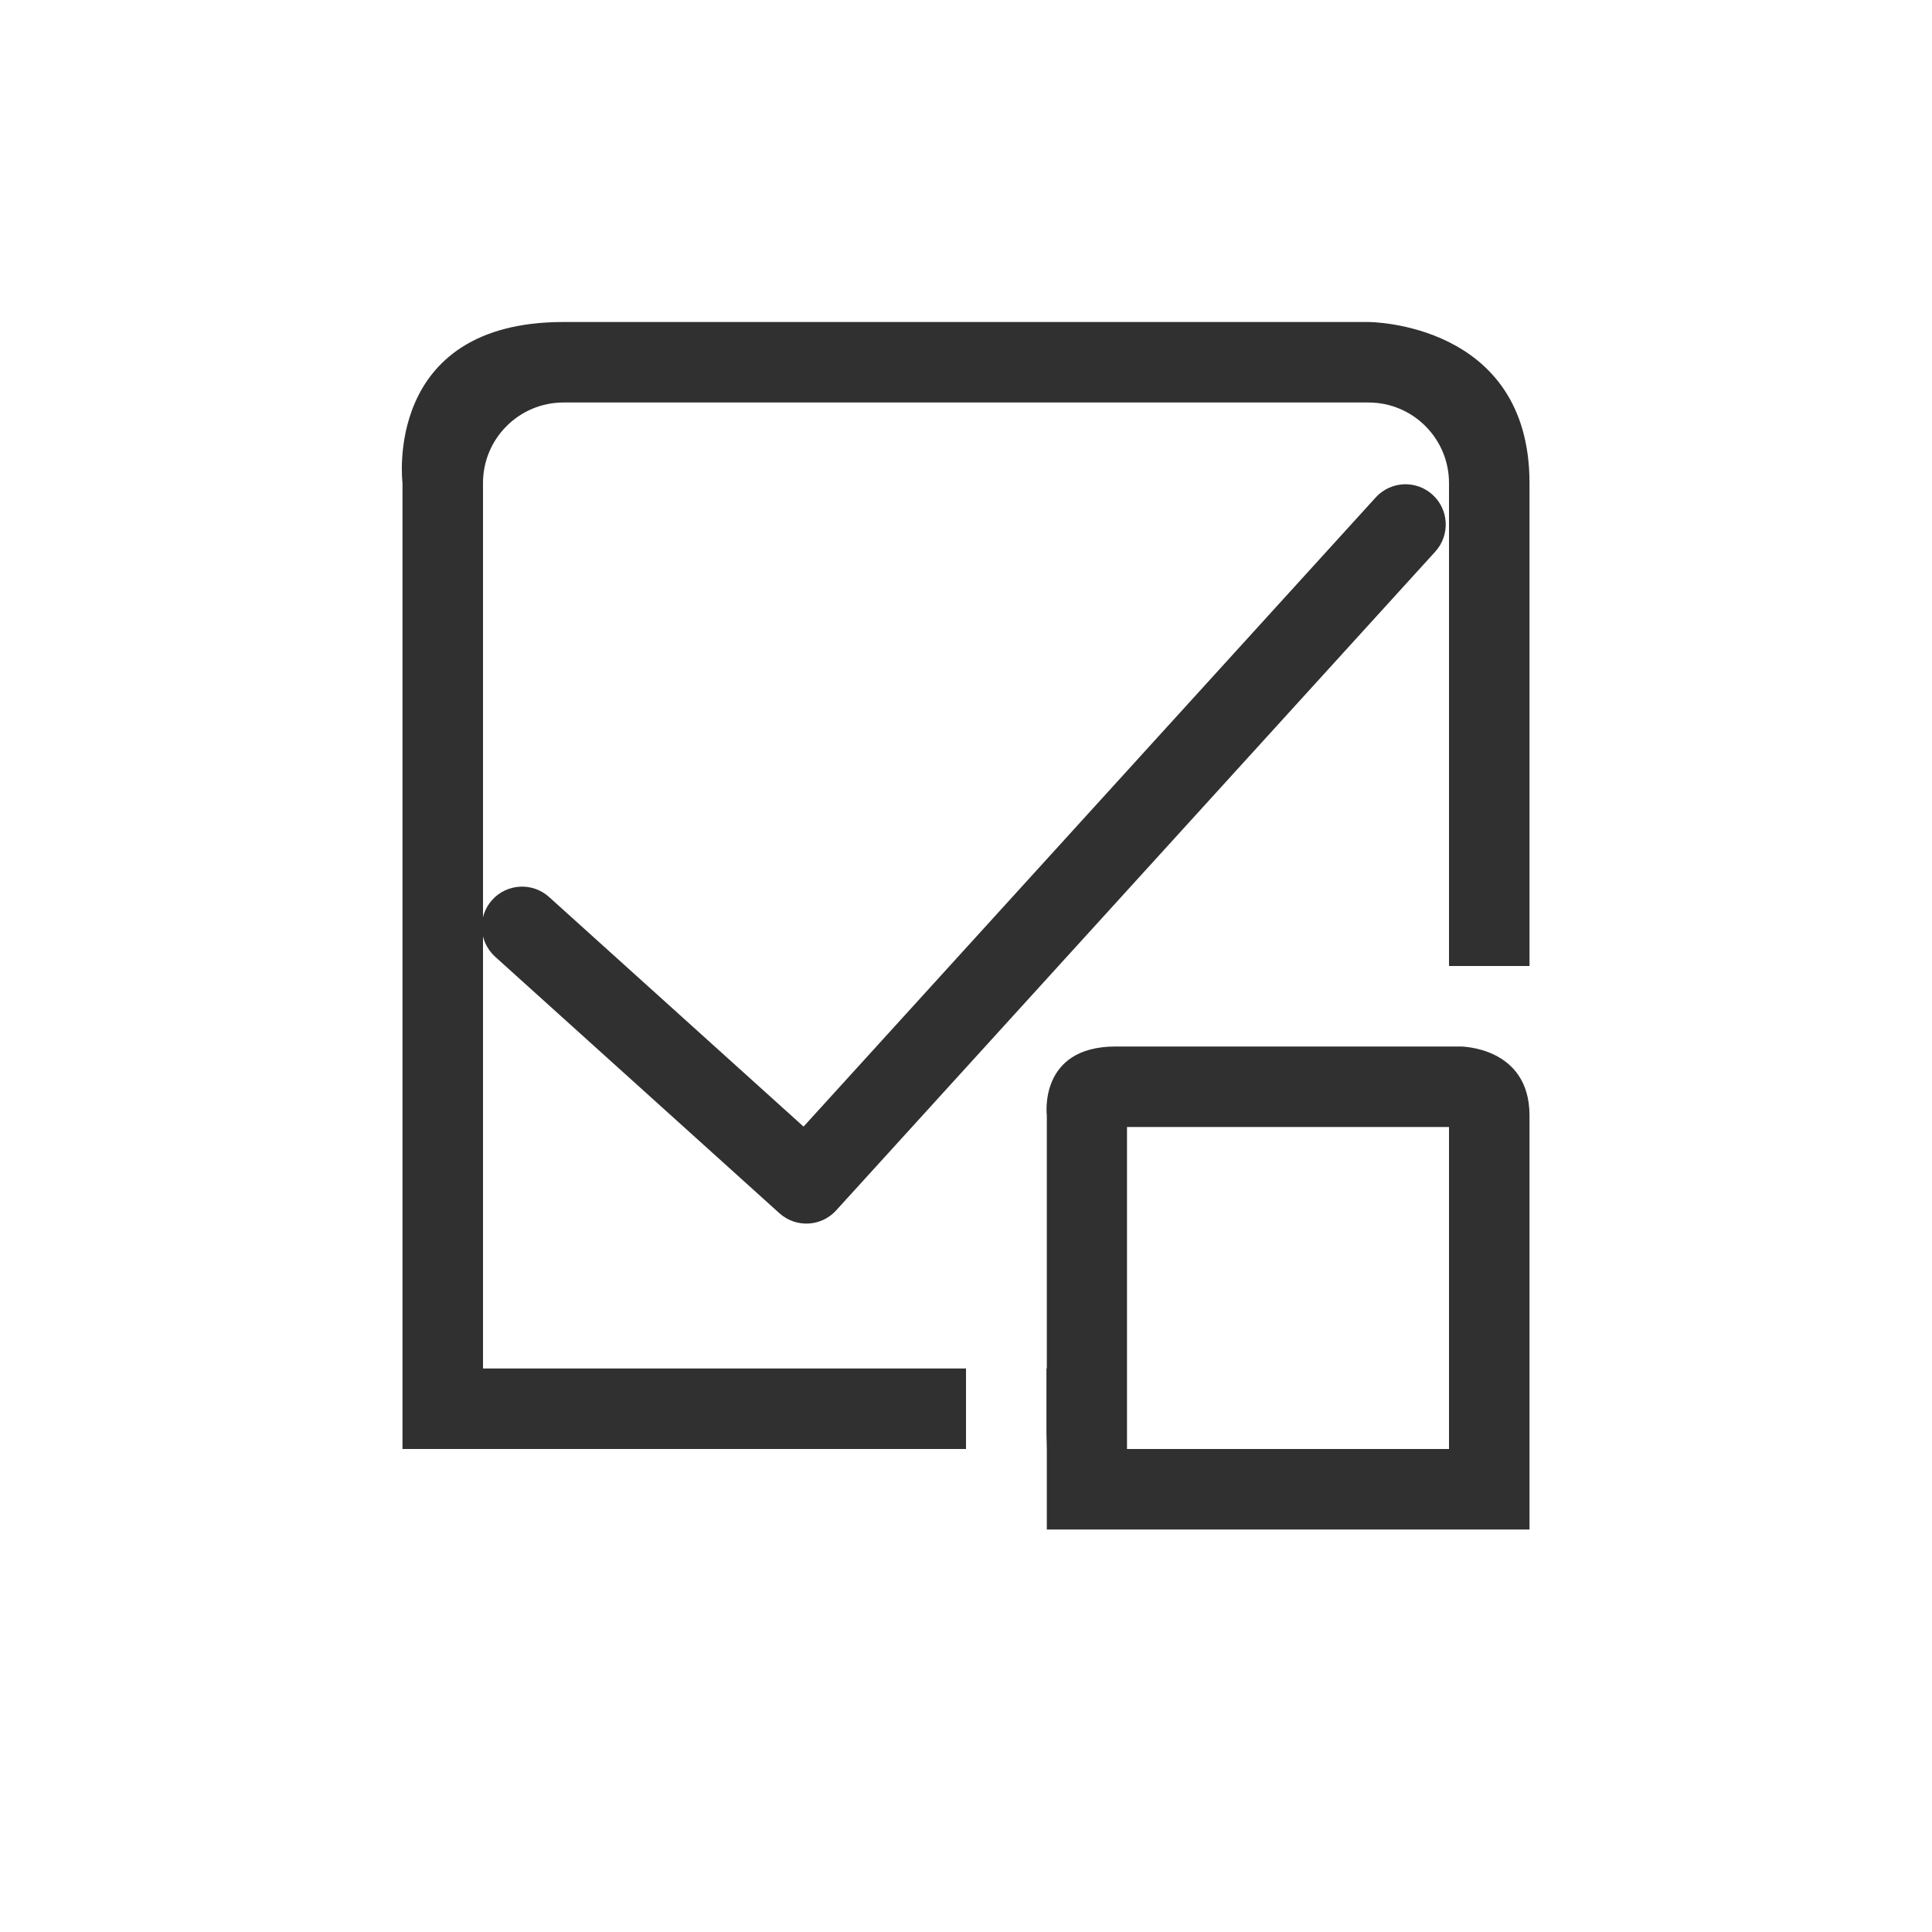 <?xml version="1.0" encoding="UTF-8"?>
<svg width="24px" height="24px" viewBox="0 0 24 24" version="1.1" xmlns="http://www.w3.org/2000/svg" xmlns:xlink="http://www.w3.org/1999/xlink">
    <!-- Generator: Sketch 51.3 (57544) - http://www.bohemiancoding.com/sketch -->
    <title>view-task-child</title>
    <desc>Created with Sketch.</desc>
    <defs></defs>
    <g id="view-task-child" stroke="none" stroke-width="1" fill="none" fill-rule="evenodd">
        <g id="126" transform="translate(4, 4)" fill="#303030" fill-rule="nonzero">
            <path d="M9.859,9 L14.142,9 C14.142,9 15,9 15,9.857 L15,15 L9.004,15 C9.004,14.18 9.004,13.564 9.004,13.154 C9.004,12.422 9.004,11.323 9.004,9.857 C9.004,9.857 8.896,9 9.859,9 Z M10,10 L10,14 L14,14 L14,10 L10,10 Z" id="Combined-Shape"></path>
            <path d="M14,9 L15,9 L14,9 Z M15,8 L14,8 L14,2 C14,1.448 13.552,1 13,1 L3,1 C2.448,1 2,1.448 2,2 L2,13 L7.884,13 L8,13 L8,14 L1,14 L1,2 C1,2 0.75,0 3,0 L13,0 C13,0 15,0 15,2 L15,8 Z M9,14 L9,13 L9.04,13 L9,14 Z" id="Combined-Shape"></path>
            <g id="59" transform="translate(1, 2)">
                <path d="M4.982,7.995 L12.09,0.179 C12.276,-0.025 12.592,-0.04 12.796,0.146 C13,0.331 13.015,0.648 12.83,0.852 L5.387,9.036 C5.202,9.24 4.887,9.256 4.682,9.071 L1.151,5.885 C0.946,5.7 0.929,5.384 1.114,5.179 C1.299,4.974 1.616,4.958 1.821,5.143 L4.982,7.995 Z" id="Path-3"></path>
            </g>
        </g>
    </g>
</svg>